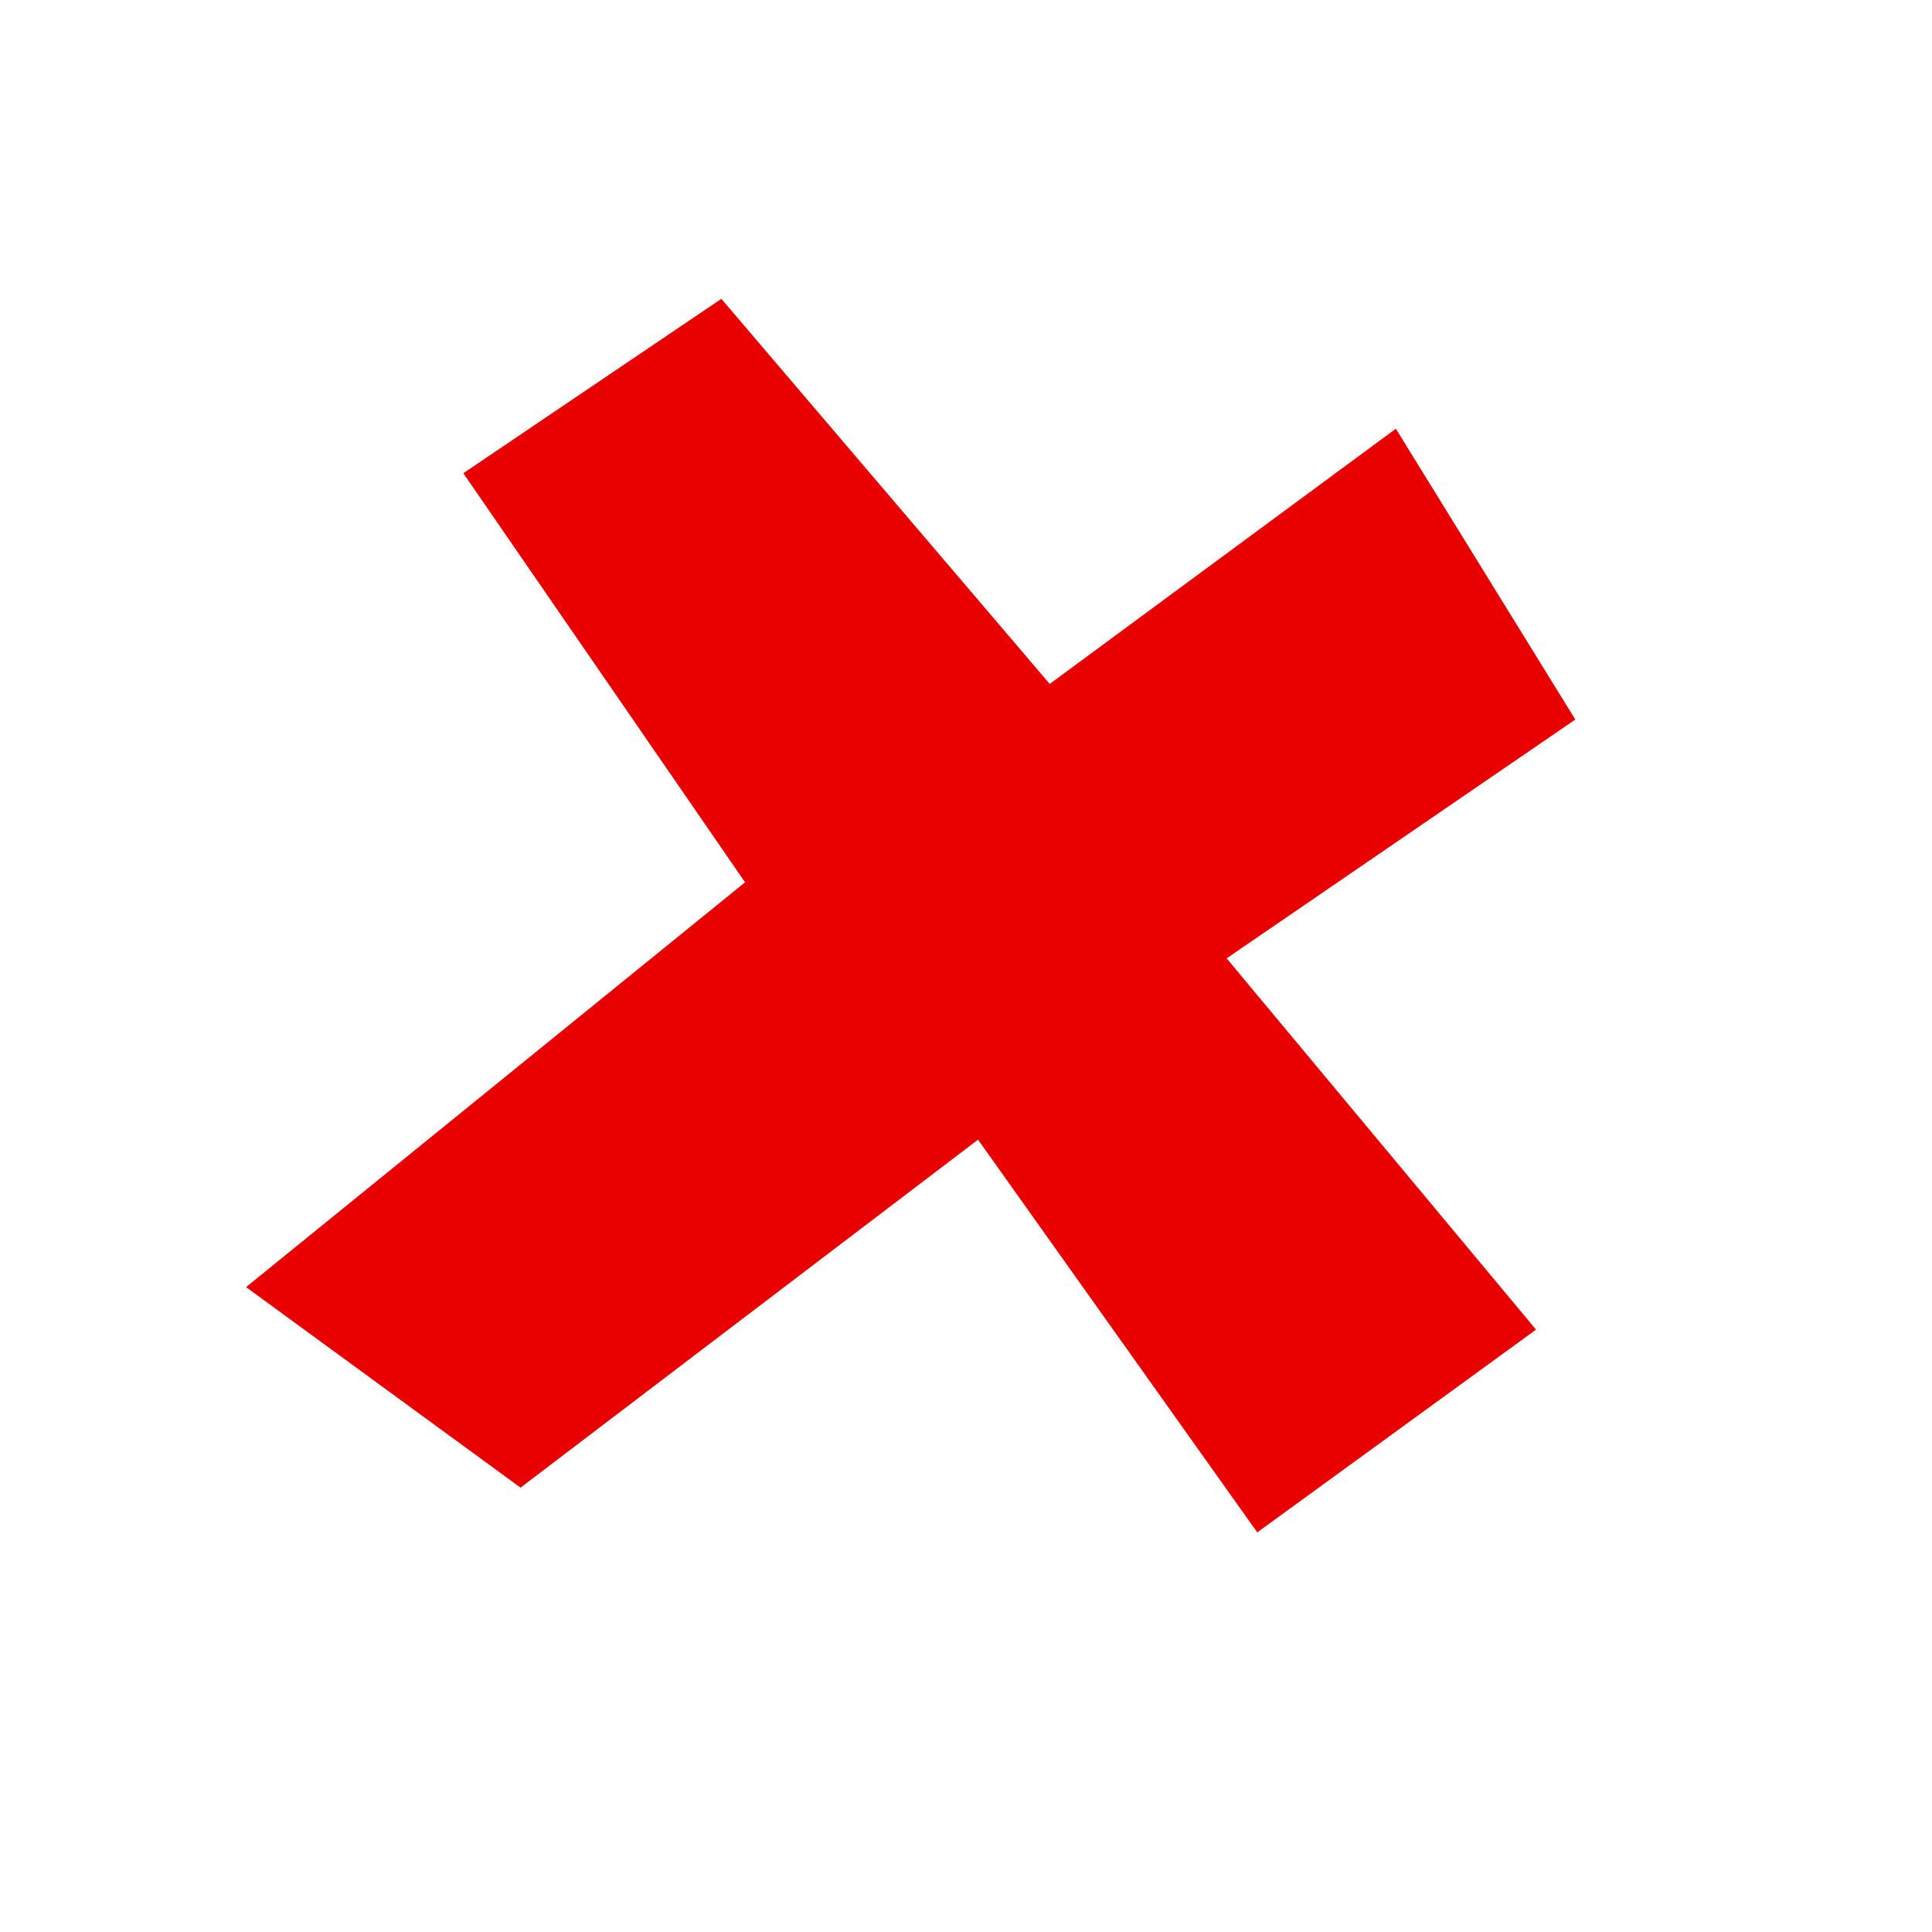 <svg width="53" height="53" viewBox="0 0 53 53" fill="none" xmlns="http://www.w3.org/2000/svg">
<path d="M19.789 8.198L12.71 12.982L20.439 24.204L6.75 35.309L14.28 40.81L26.83 31.264L34.49 42.037L42.138 36.475L33.65 26.29L43.215 19.739L38.292 11.761L28.797 18.762L19.789 8.198Z" fill="#E90000"/>
</svg>
